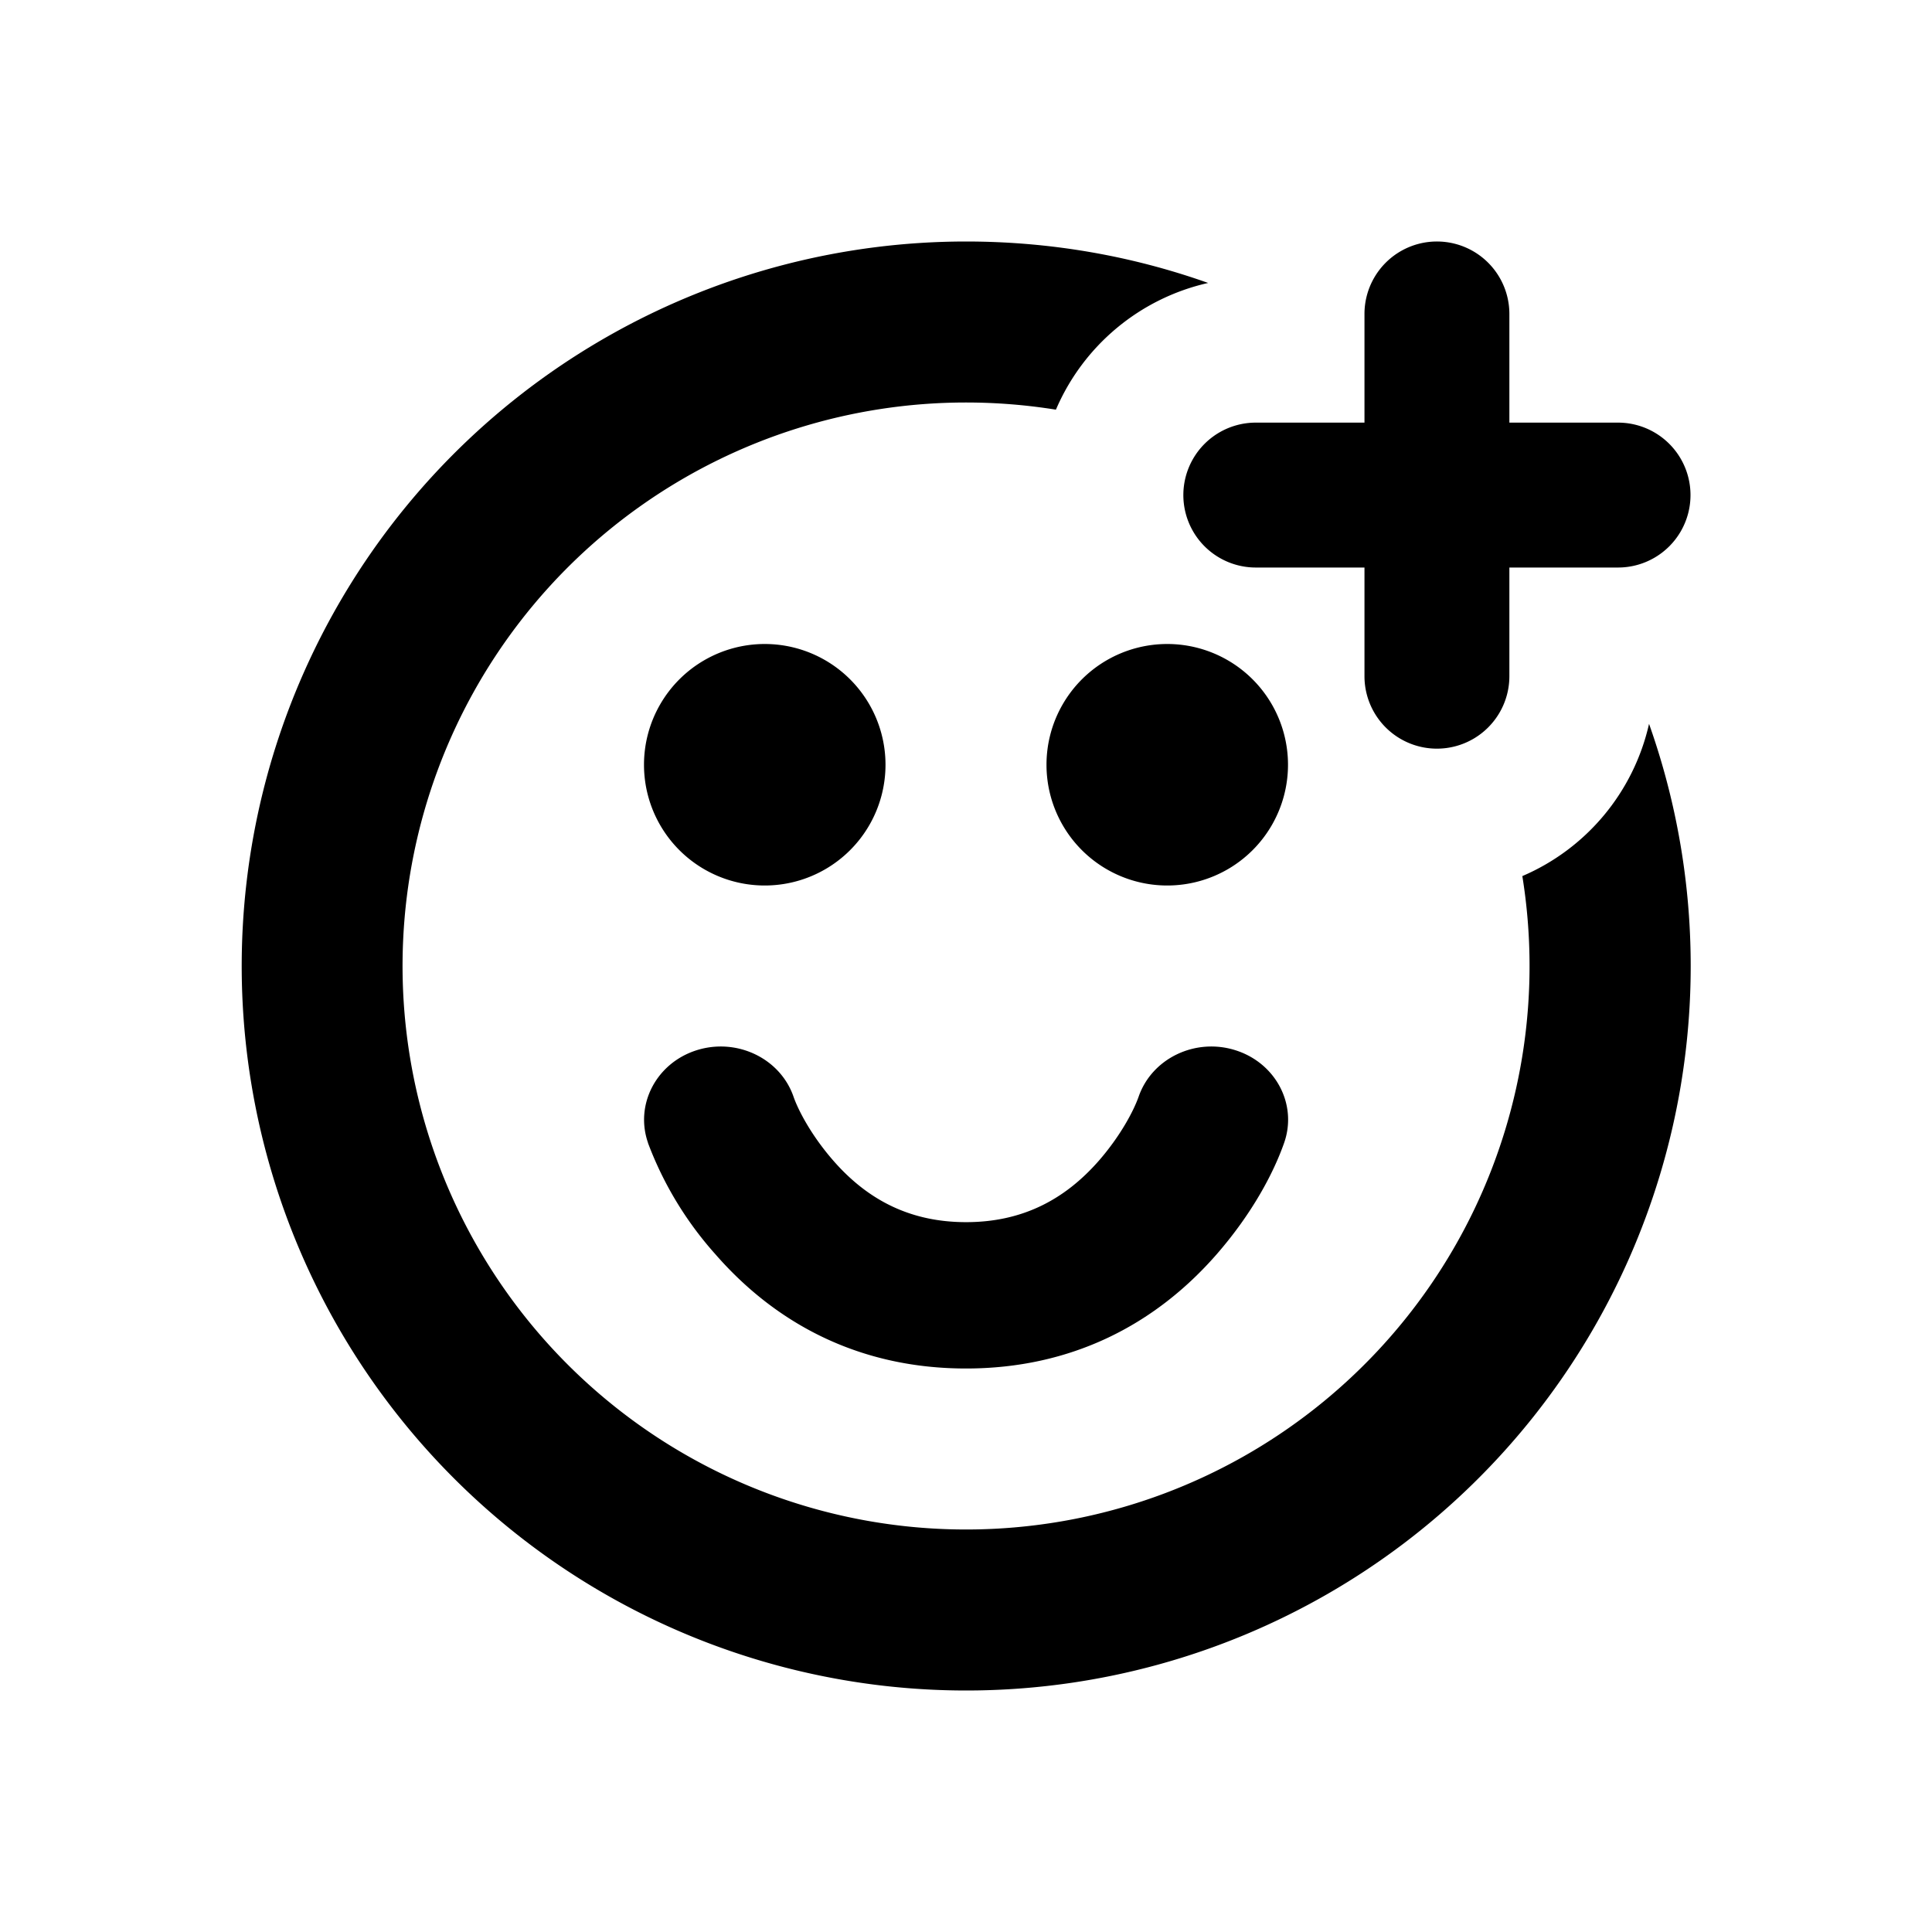 <svg width="24" height="24" viewBox="0 0 24 24"><path d="M18.75 5.25h1.35a.9.9 0 1 1 0 1.8h-1.35V8.4a.9.9 0 1 1-1.8 0V7.05H15.6a.9.9 0 1 1 0-1.8h1.35V3.9a.9.9 0 1 1 1.8 0v1.35zm-3.742-1.735a2.705 2.705 0 0 0-1.891 1.574A7.05 7.05 0 0 0 12 5a7 7 0 1 0 6.911 5.883 2.705 2.705 0 0 0 1.574-1.891A9 9 0 1 1 12 3c1.055 0 2.068.181 3.008.515zM8.05 14.197c-.166-.476.103-.991.602-1.15.5-.159 1.039.099 1.205.575.06.174.225.487.495.796.426.488.955.764 1.649.764s1.223-.276 1.65-.764c.27-.31.433-.622.494-.796.166-.476.705-.734 1.204-.575.5.159.77.674.603 1.15-.13.371-.395.876-.839 1.385C14.348 16.458 13.306 17 12 17s-2.348-.542-3.112-1.418a4.382 4.382 0 0 1-.839-1.385zM9.5 11a1.5 1.5 0 1 1 0-3 1.5 1.5 0 0 1 0 3zm5 0a1.5 1.5 0 1 1 0-3 1.5 1.5 0 0 1 0 3z" fill="currentColor"/></svg>